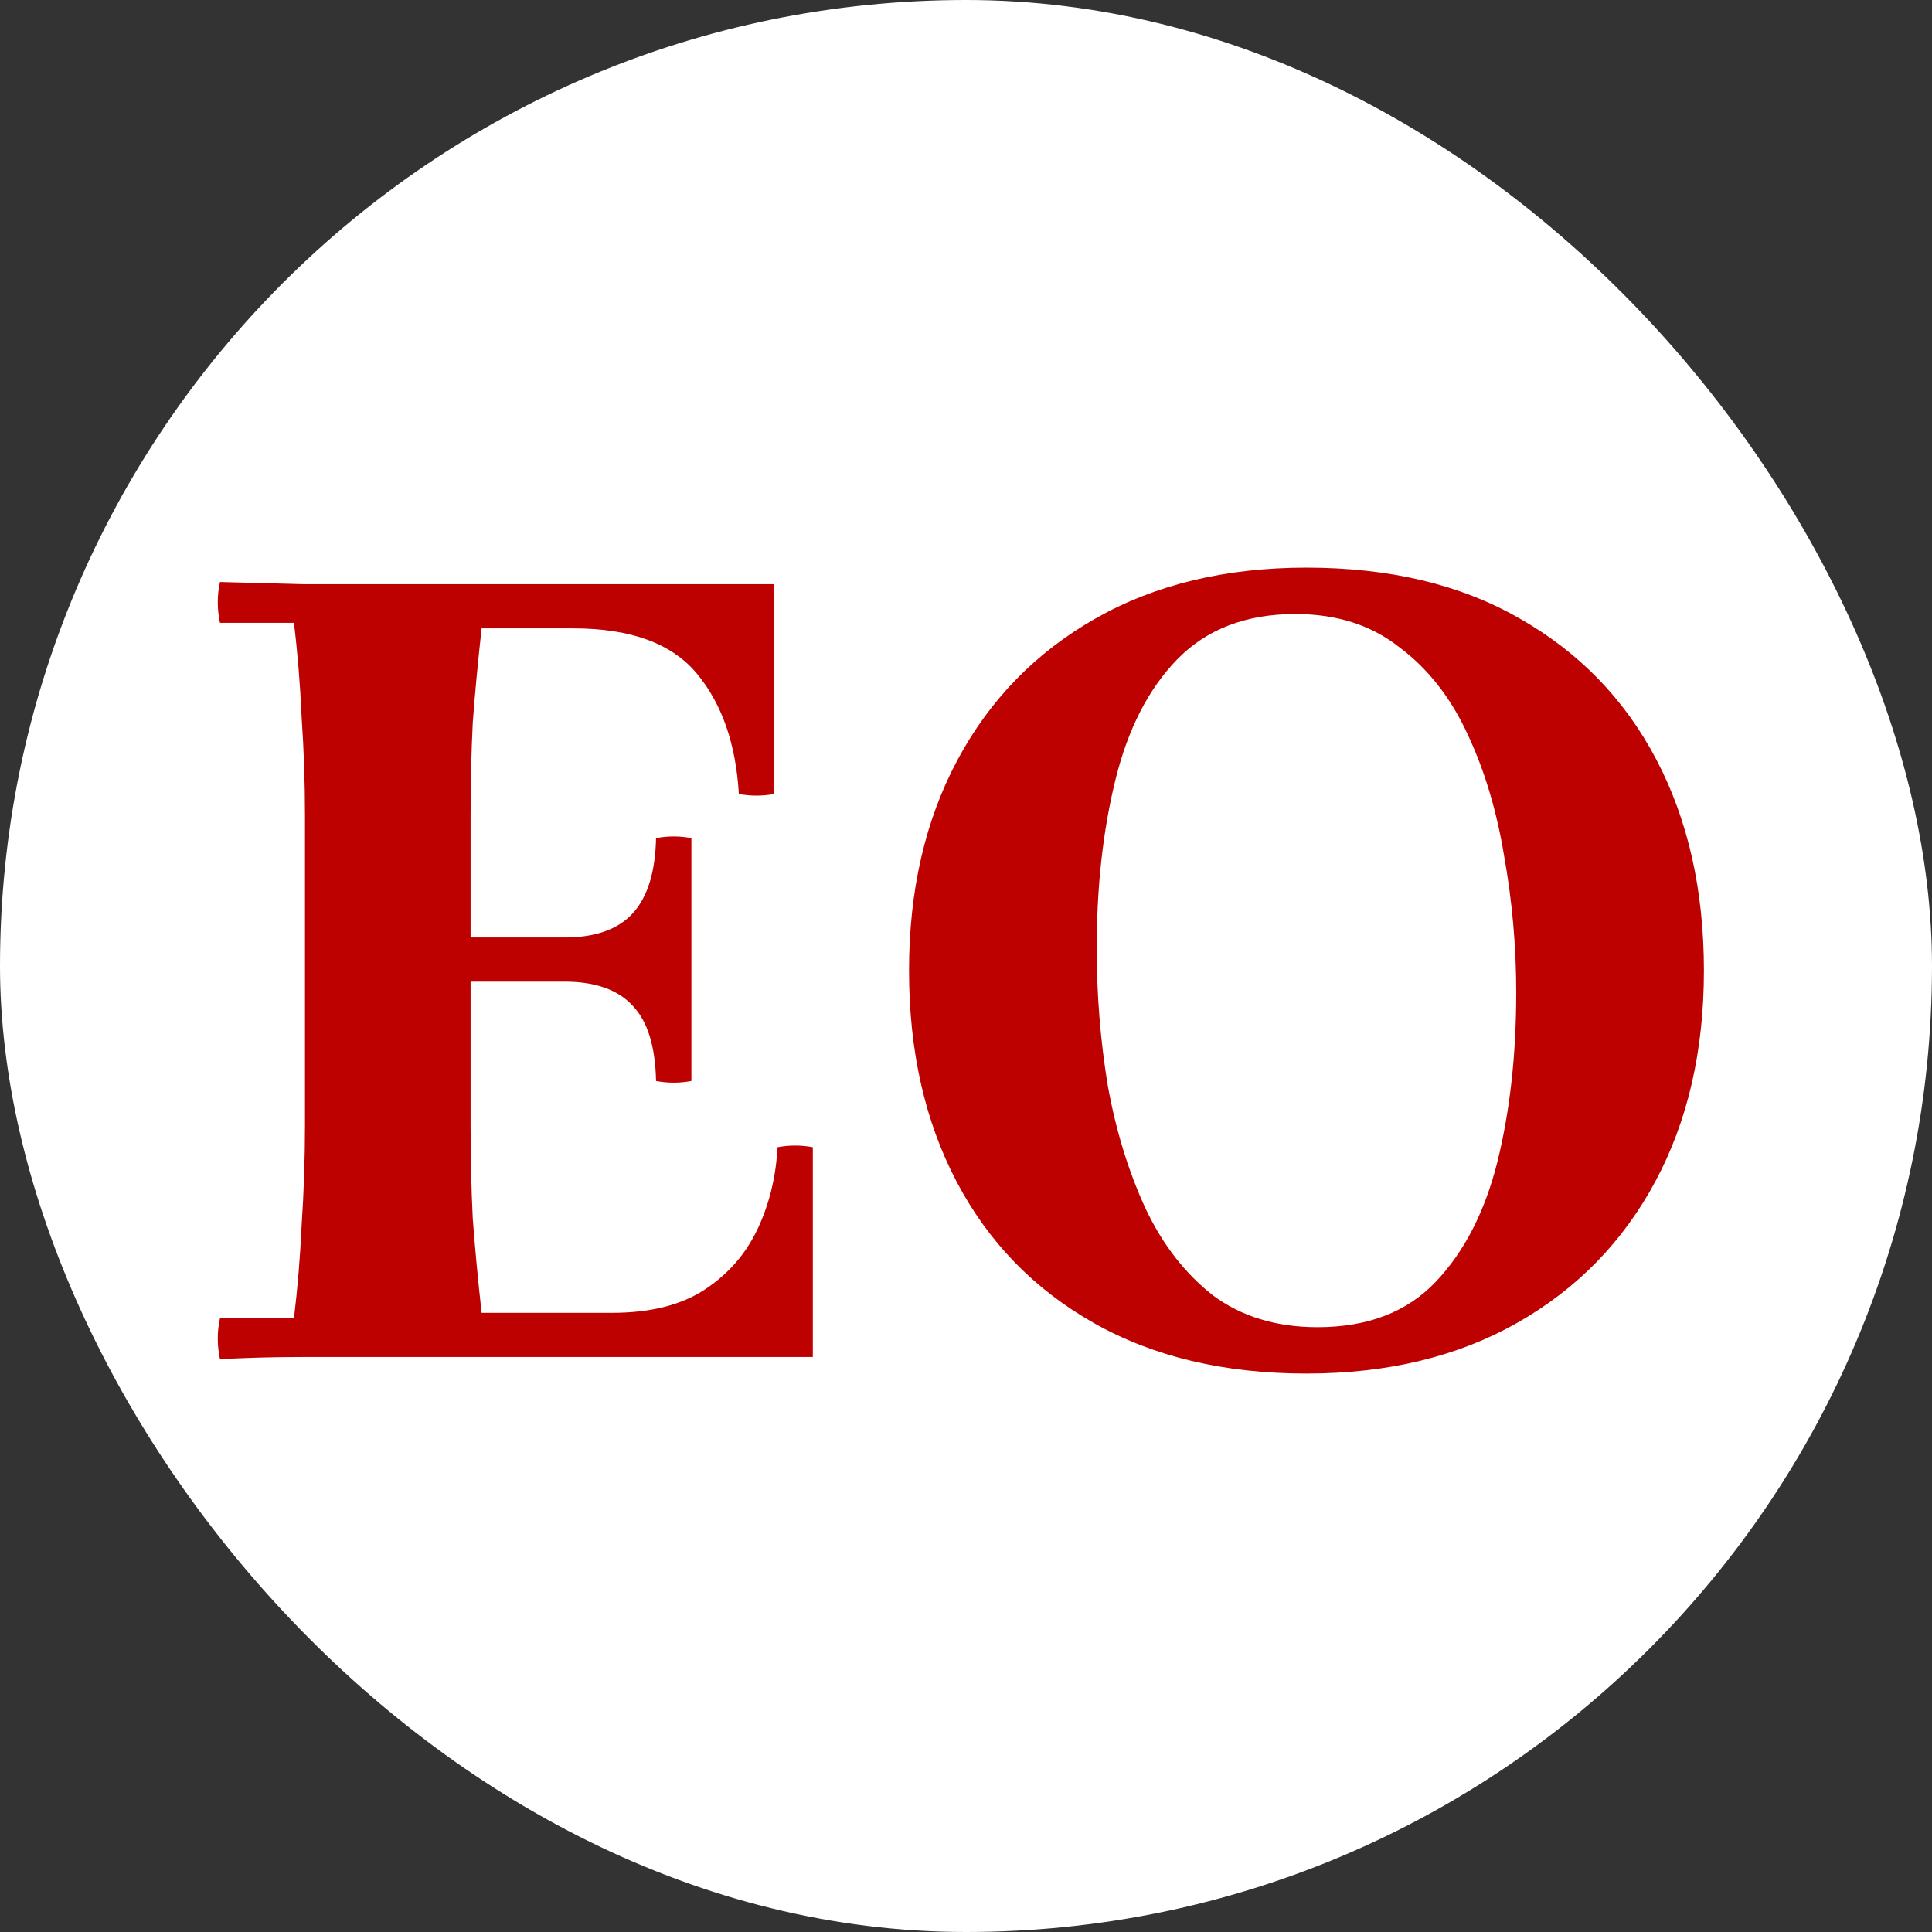 <svg width="84" height="84" viewBox="0 0 84 84" fill="none" xmlns="http://www.w3.org/2000/svg">
<rect x="0" y="0" width="84" height="84" fill="#333333" stroke="none"/>
<rect width="84" height="84" rx="42" fill="white"/>
<path d="M9.564 59.096C9.436 58.488 9.436 57.896 9.564 57.32H12.78C12.94 56.008 13.052 54.648 13.116 53.24C13.212 51.8 13.26 50.36 13.26 48.92V35.48C13.26 34.04 13.212 32.616 13.116 31.208C13.052 29.768 12.94 28.392 12.78 27.08H9.564C9.436 26.472 9.436 25.88 9.564 25.304C10.684 25.336 11.9 25.368 13.212 25.4C14.556 25.4 15.772 25.4 16.86 25.4H33.66V34.52C33.148 34.616 32.636 34.616 32.124 34.52C31.996 32.344 31.388 30.6 30.3 29.288C29.212 27.976 27.42 27.32 24.924 27.32H20.94C20.78 28.76 20.652 30.12 20.556 31.4C20.492 32.68 20.46 34.04 20.46 35.48V48.92C20.46 50.36 20.492 51.72 20.556 53C20.652 54.28 20.78 55.64 20.94 57.08H26.604C28.268 57.08 29.612 56.744 30.636 56.072C31.66 55.4 32.428 54.52 32.94 53.432C33.452 52.344 33.74 51.16 33.804 49.88C34.316 49.784 34.828 49.784 35.34 49.88V59H16.86C15.772 59 14.556 59 13.212 59C11.9 59 10.684 59.032 9.564 59.096ZM28.524 47C28.492 45.496 28.156 44.408 27.516 43.736C26.876 43.032 25.884 42.68 24.54 42.68H16.86V40.76H24.54C25.884 40.76 26.876 40.408 27.516 39.704C28.156 39 28.492 37.912 28.524 36.44C29.036 36.344 29.548 36.344 30.06 36.44V47C29.548 47.096 29.036 47.096 28.524 47ZM47.683 41.24C47.683 43.256 47.843 45.24 48.163 47.192C48.515 49.144 49.059 50.92 49.795 52.52C50.531 54.088 51.507 55.352 52.723 56.312C53.971 57.24 55.491 57.704 57.283 57.704L56.803 59.72C53.219 59.72 50.131 58.984 47.539 57.512C44.947 56.04 42.963 53.992 41.587 51.368C40.211 48.744 39.523 45.688 39.523 42.2C39.523 38.712 40.227 35.656 41.635 33.032C43.043 30.408 45.043 28.36 47.635 26.888C50.227 25.416 53.283 24.68 56.803 24.68L56.323 26.696C54.179 26.696 52.467 27.352 51.187 28.664C49.939 29.944 49.043 31.688 48.499 33.896C47.955 36.104 47.683 38.552 47.683 41.24ZM65.923 43.16C65.923 41.144 65.747 39.16 65.395 37.208C65.075 35.256 64.547 33.496 63.811 31.928C63.075 30.328 62.083 29.064 60.835 28.136C59.619 27.176 58.115 26.696 56.323 26.696L56.803 24.68C60.419 24.68 63.507 25.416 66.067 26.888C68.659 28.36 70.643 30.408 72.019 33.032C73.395 35.656 74.083 38.712 74.083 42.2C74.083 45.688 73.379 48.744 71.971 51.368C70.563 53.992 68.563 56.04 65.971 57.512C63.379 58.984 60.323 59.72 56.803 59.72L57.283 57.704C59.459 57.704 61.171 57.048 62.419 55.736C63.667 54.424 64.563 52.68 65.107 50.504C65.651 48.296 65.923 45.848 65.923 43.16Z" fill="#BD0000"/>
</svg>
